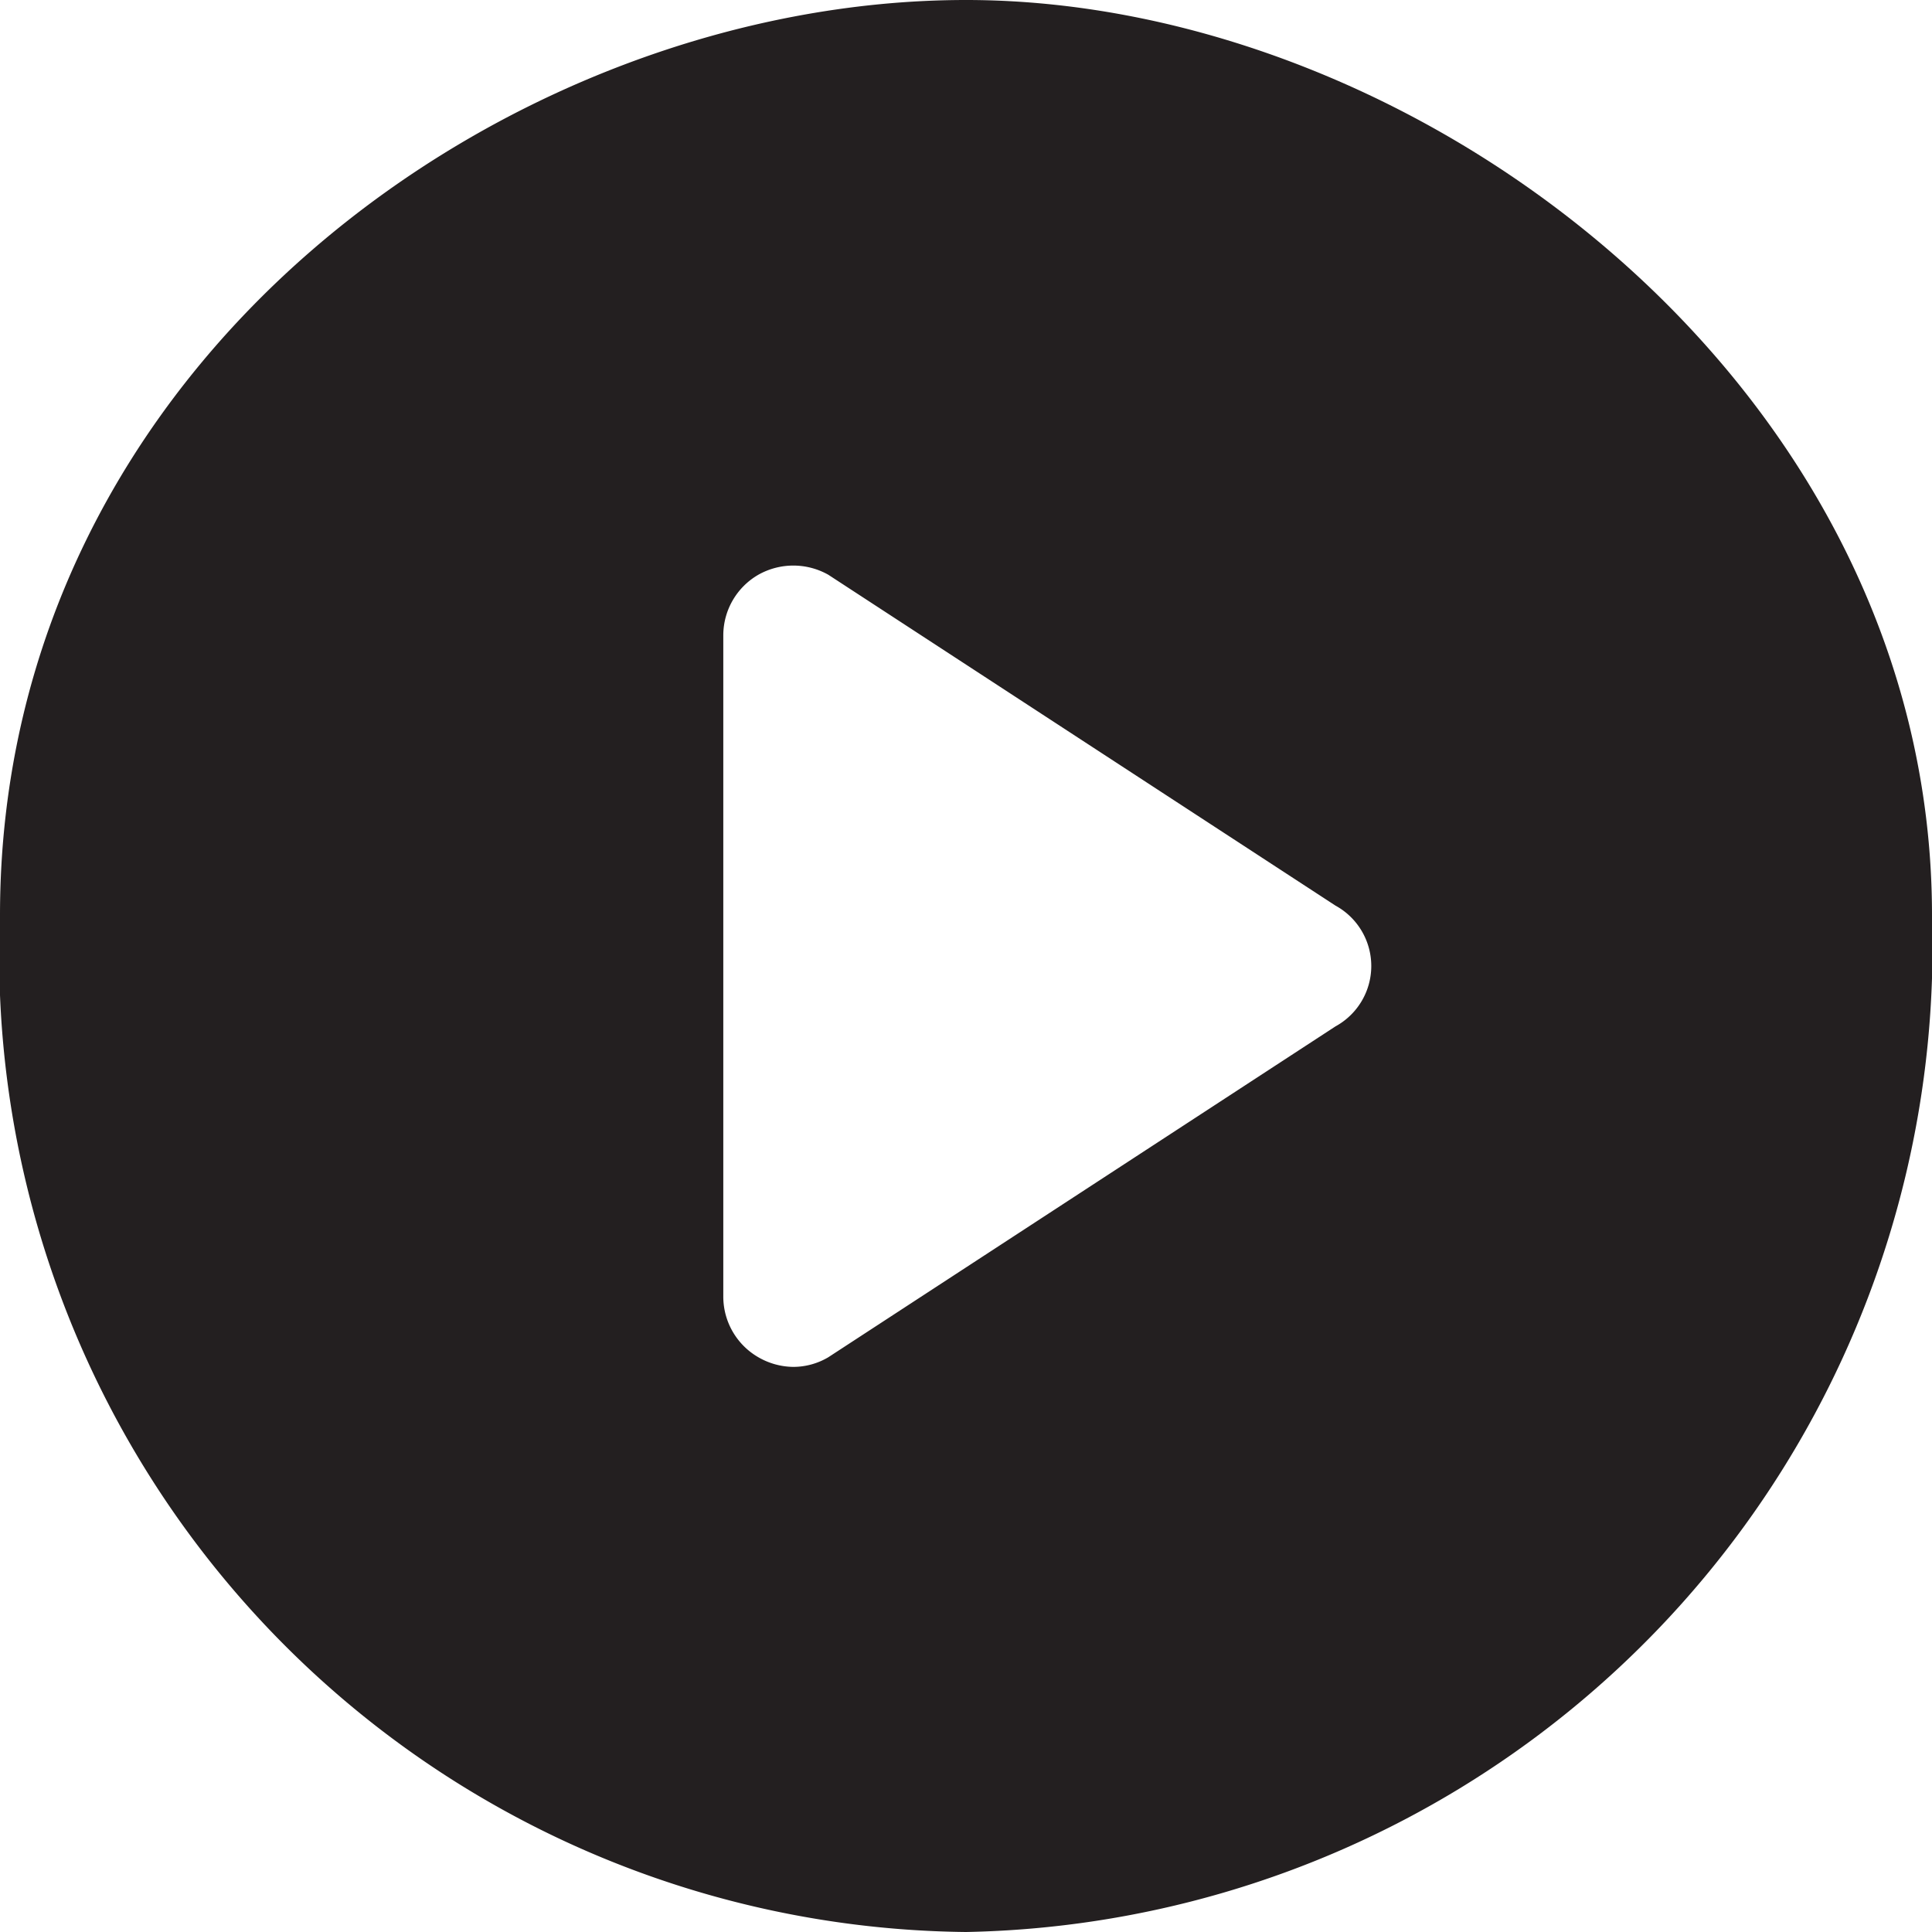 <svg id="assets" xmlns="http://www.w3.org/2000/svg" width="16" height="16" viewBox="0 0 16 16">
  <title>play-16</title>
  <path d="M8,0C4.22,0,0,3,0,7.58A8.09,8.09,0,0,0,8,16a8.16,8.16,0,0,0,8-8.42C16,3.22,11.78,0,8,0Zm3.06,8.5-4.2,2.74a.57.57,0,0,1-.29.08.59.59,0,0,1-.29-.08.58.58,0,0,1-.29-.5V5.26a.58.58,0,0,1,.29-.5.59.59,0,0,1,.58,0l4.2,2.74a.57.57,0,0,1,0,1Z" fill="#231f20"/>
</svg>
